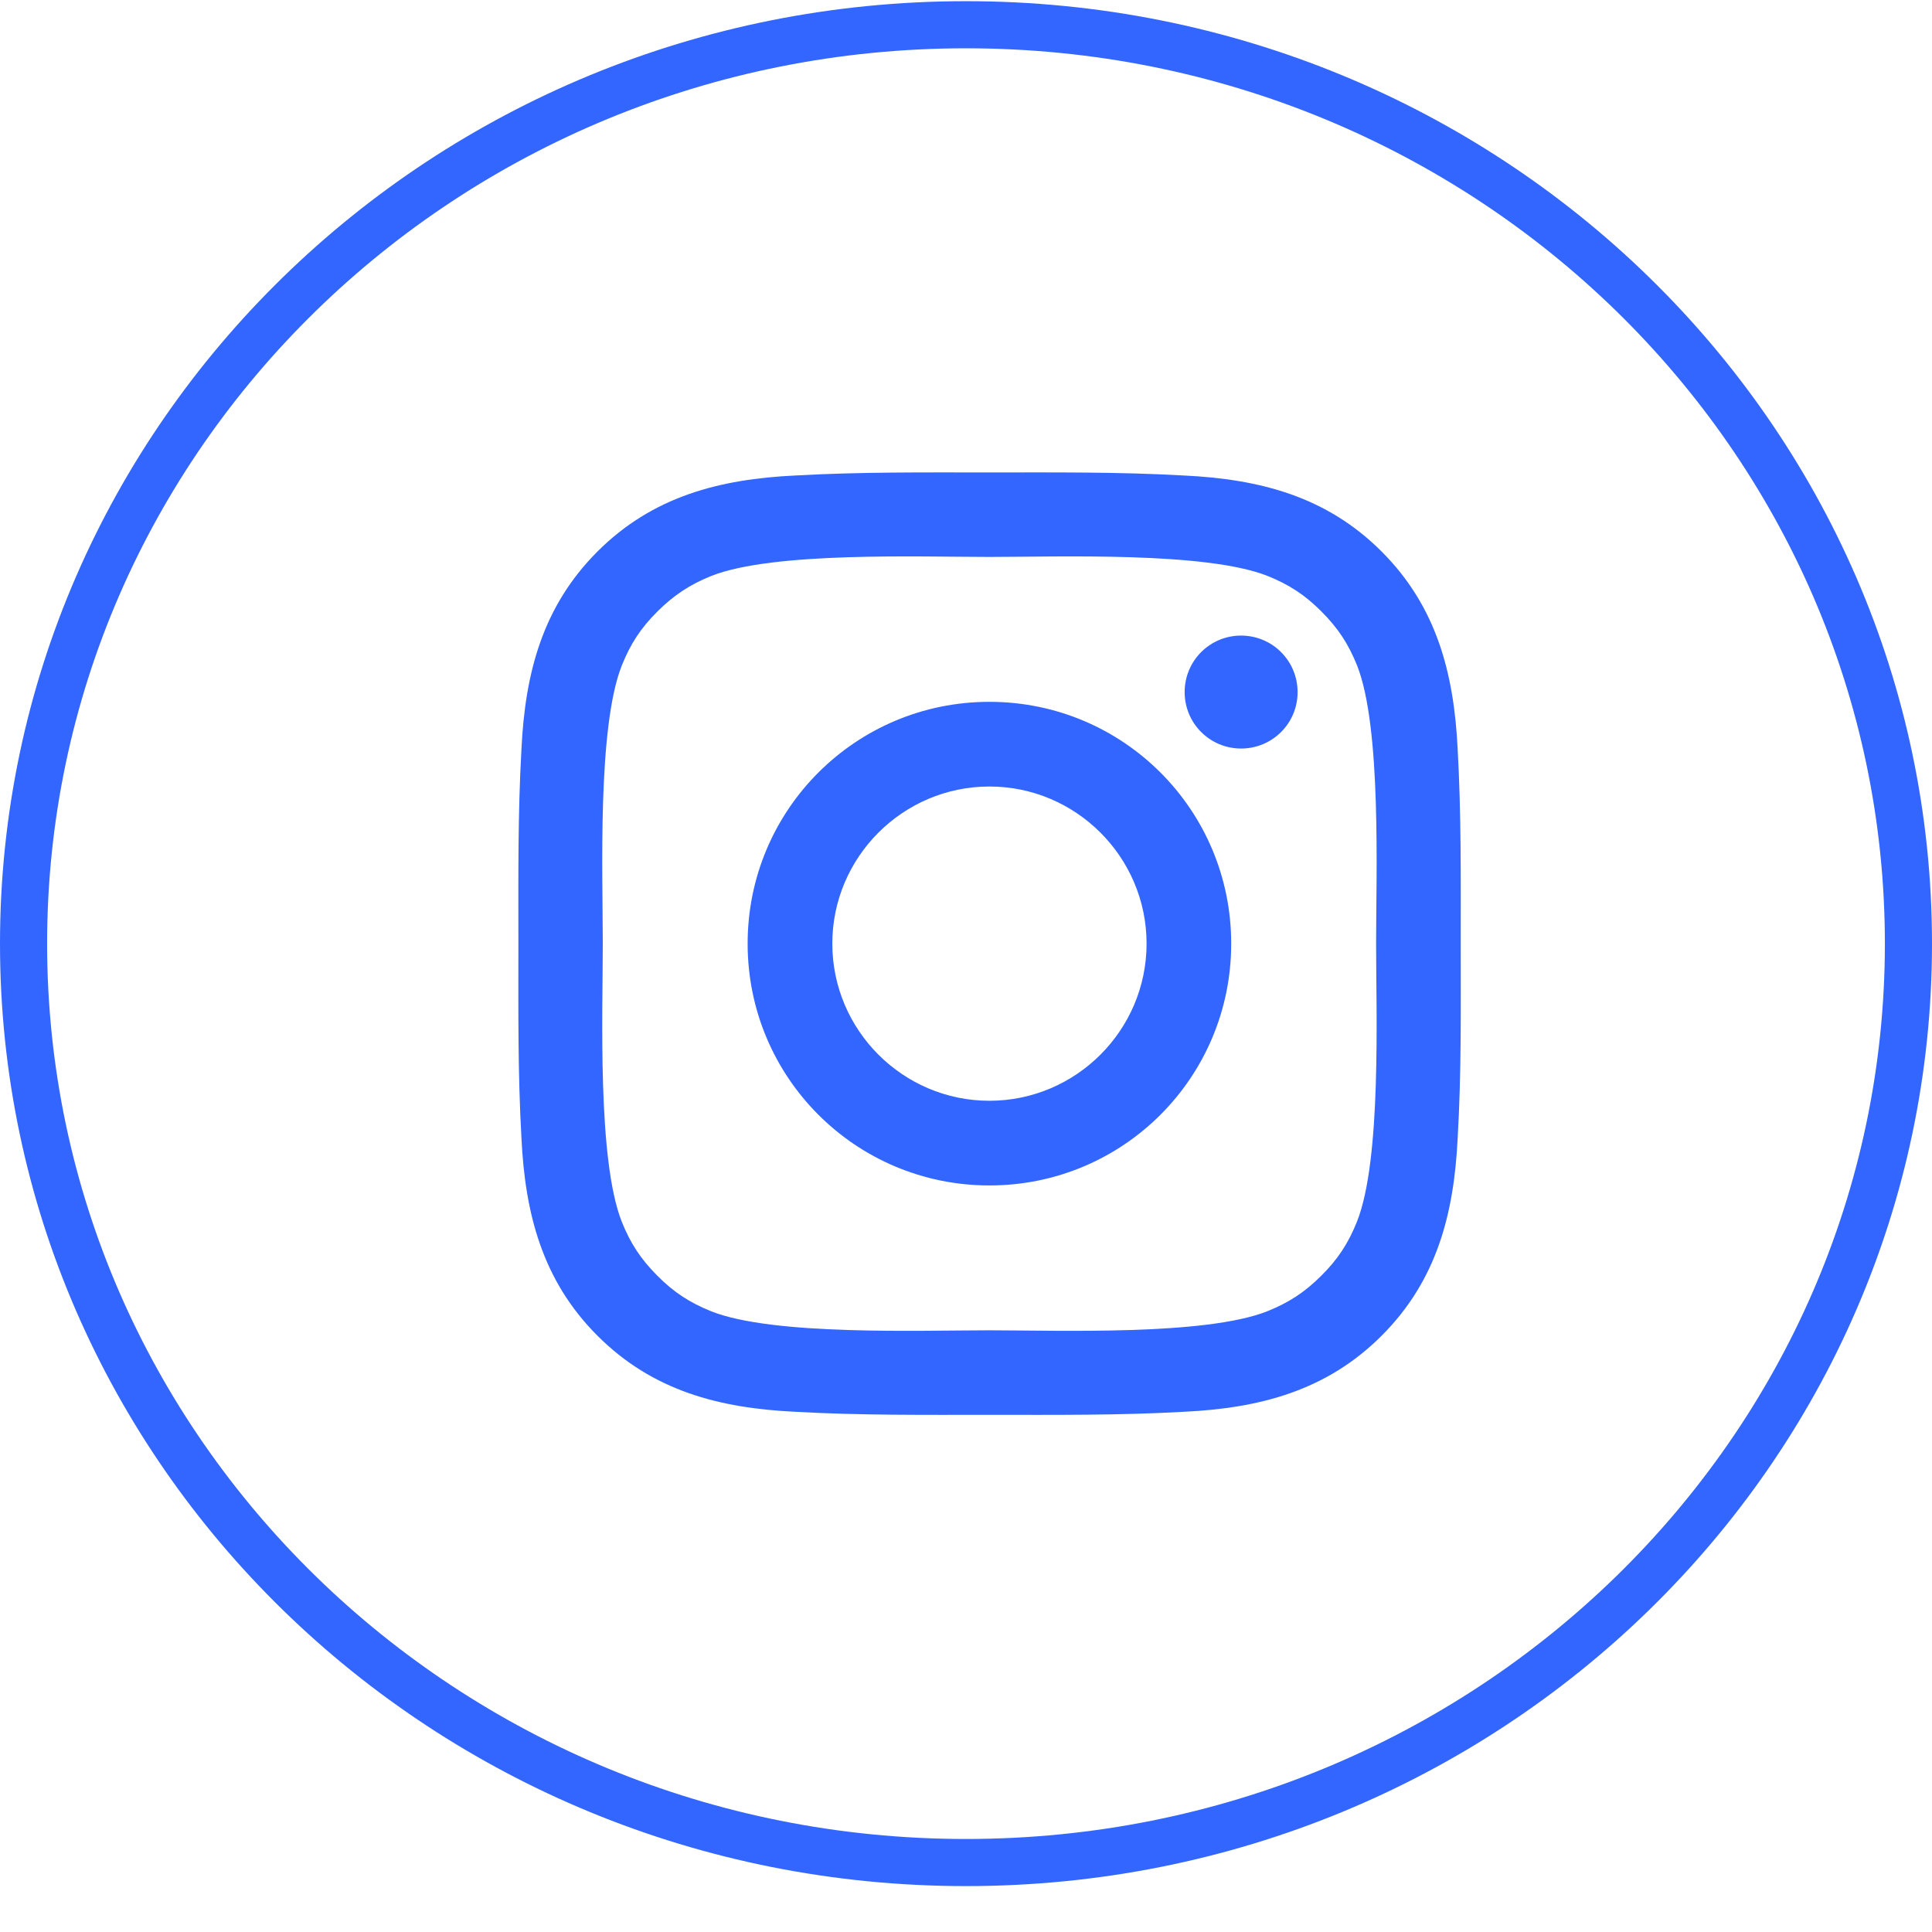 <svg width="41" height="41" viewBox="0 0 41 41" fill="none" xmlns="http://www.w3.org/2000/svg">
<path d="M20.5 0.525C31.557 0.525 40.5 9.267 40.5 20.026C40.5 30.784 31.557 39.526 20.5 39.526C9.443 39.526 0.5 30.784 0.5 20.026C0.5 9.267 9.443 0.525 20.5 0.525Z" stroke="#3366FF"/>
<path d="M20.997 14.894C18.158 14.894 15.866 17.186 15.866 20.025C15.866 22.865 18.158 25.157 20.997 25.157C23.837 25.157 26.128 22.865 26.128 20.025C26.128 17.186 23.837 14.894 20.997 14.894ZM20.997 23.36C19.161 23.36 17.663 21.862 17.663 20.025C17.663 18.189 19.161 16.691 20.997 16.691C22.834 16.691 24.332 18.189 24.332 20.025C24.332 21.862 22.834 23.36 20.997 23.36ZM26.338 13.488C25.675 13.488 25.14 14.024 25.14 14.687C25.14 15.35 25.675 15.885 26.338 15.885C27.001 15.885 27.537 15.352 27.537 14.687C27.537 14.529 27.506 14.373 27.446 14.228C27.386 14.082 27.297 13.95 27.186 13.839C27.075 13.727 26.943 13.639 26.797 13.579C26.652 13.519 26.496 13.488 26.338 13.488ZM30.999 20.025C30.999 18.644 31.011 17.276 30.934 15.898C30.856 14.296 30.491 12.875 29.32 11.704C28.147 10.531 26.729 10.168 25.128 10.091C23.747 10.013 22.378 10.026 21 10.026C19.619 10.026 18.25 10.013 16.872 10.091C15.271 10.168 13.85 10.534 12.679 11.704C11.506 12.878 11.143 14.296 11.066 15.898C10.988 17.279 11.001 18.647 11.001 20.025C11.001 21.404 10.988 22.775 11.066 24.153C11.143 25.755 11.509 27.176 12.679 28.346C13.853 29.52 15.271 29.883 16.872 29.96C18.253 30.038 19.621 30.025 21 30.025C22.381 30.025 23.749 30.038 25.128 29.96C26.729 29.883 28.149 29.517 29.32 28.346C30.494 27.173 30.856 25.755 30.934 24.153C31.014 22.775 30.999 21.406 30.999 20.025ZM28.797 25.925C28.615 26.38 28.395 26.72 28.042 27.07C27.689 27.423 27.352 27.643 26.896 27.826C25.58 28.349 22.456 28.231 20.997 28.231C19.539 28.231 16.412 28.349 15.096 27.829C14.641 27.646 14.3 27.426 13.95 27.073C13.598 26.72 13.377 26.383 13.195 25.927C12.674 24.609 12.792 21.484 12.792 20.025C12.792 18.567 12.674 15.44 13.195 14.124C13.377 13.668 13.598 13.328 13.95 12.978C14.303 12.628 14.641 12.405 15.096 12.222C16.412 11.702 19.539 11.819 20.997 11.819C22.456 11.819 25.583 11.702 26.899 12.222C27.354 12.405 27.694 12.625 28.044 12.978C28.397 13.331 28.617 13.668 28.8 14.124C29.32 15.44 29.203 18.567 29.203 20.025C29.203 21.484 29.32 24.609 28.797 25.925Z" fill="#3366FF"/>
</svg>
